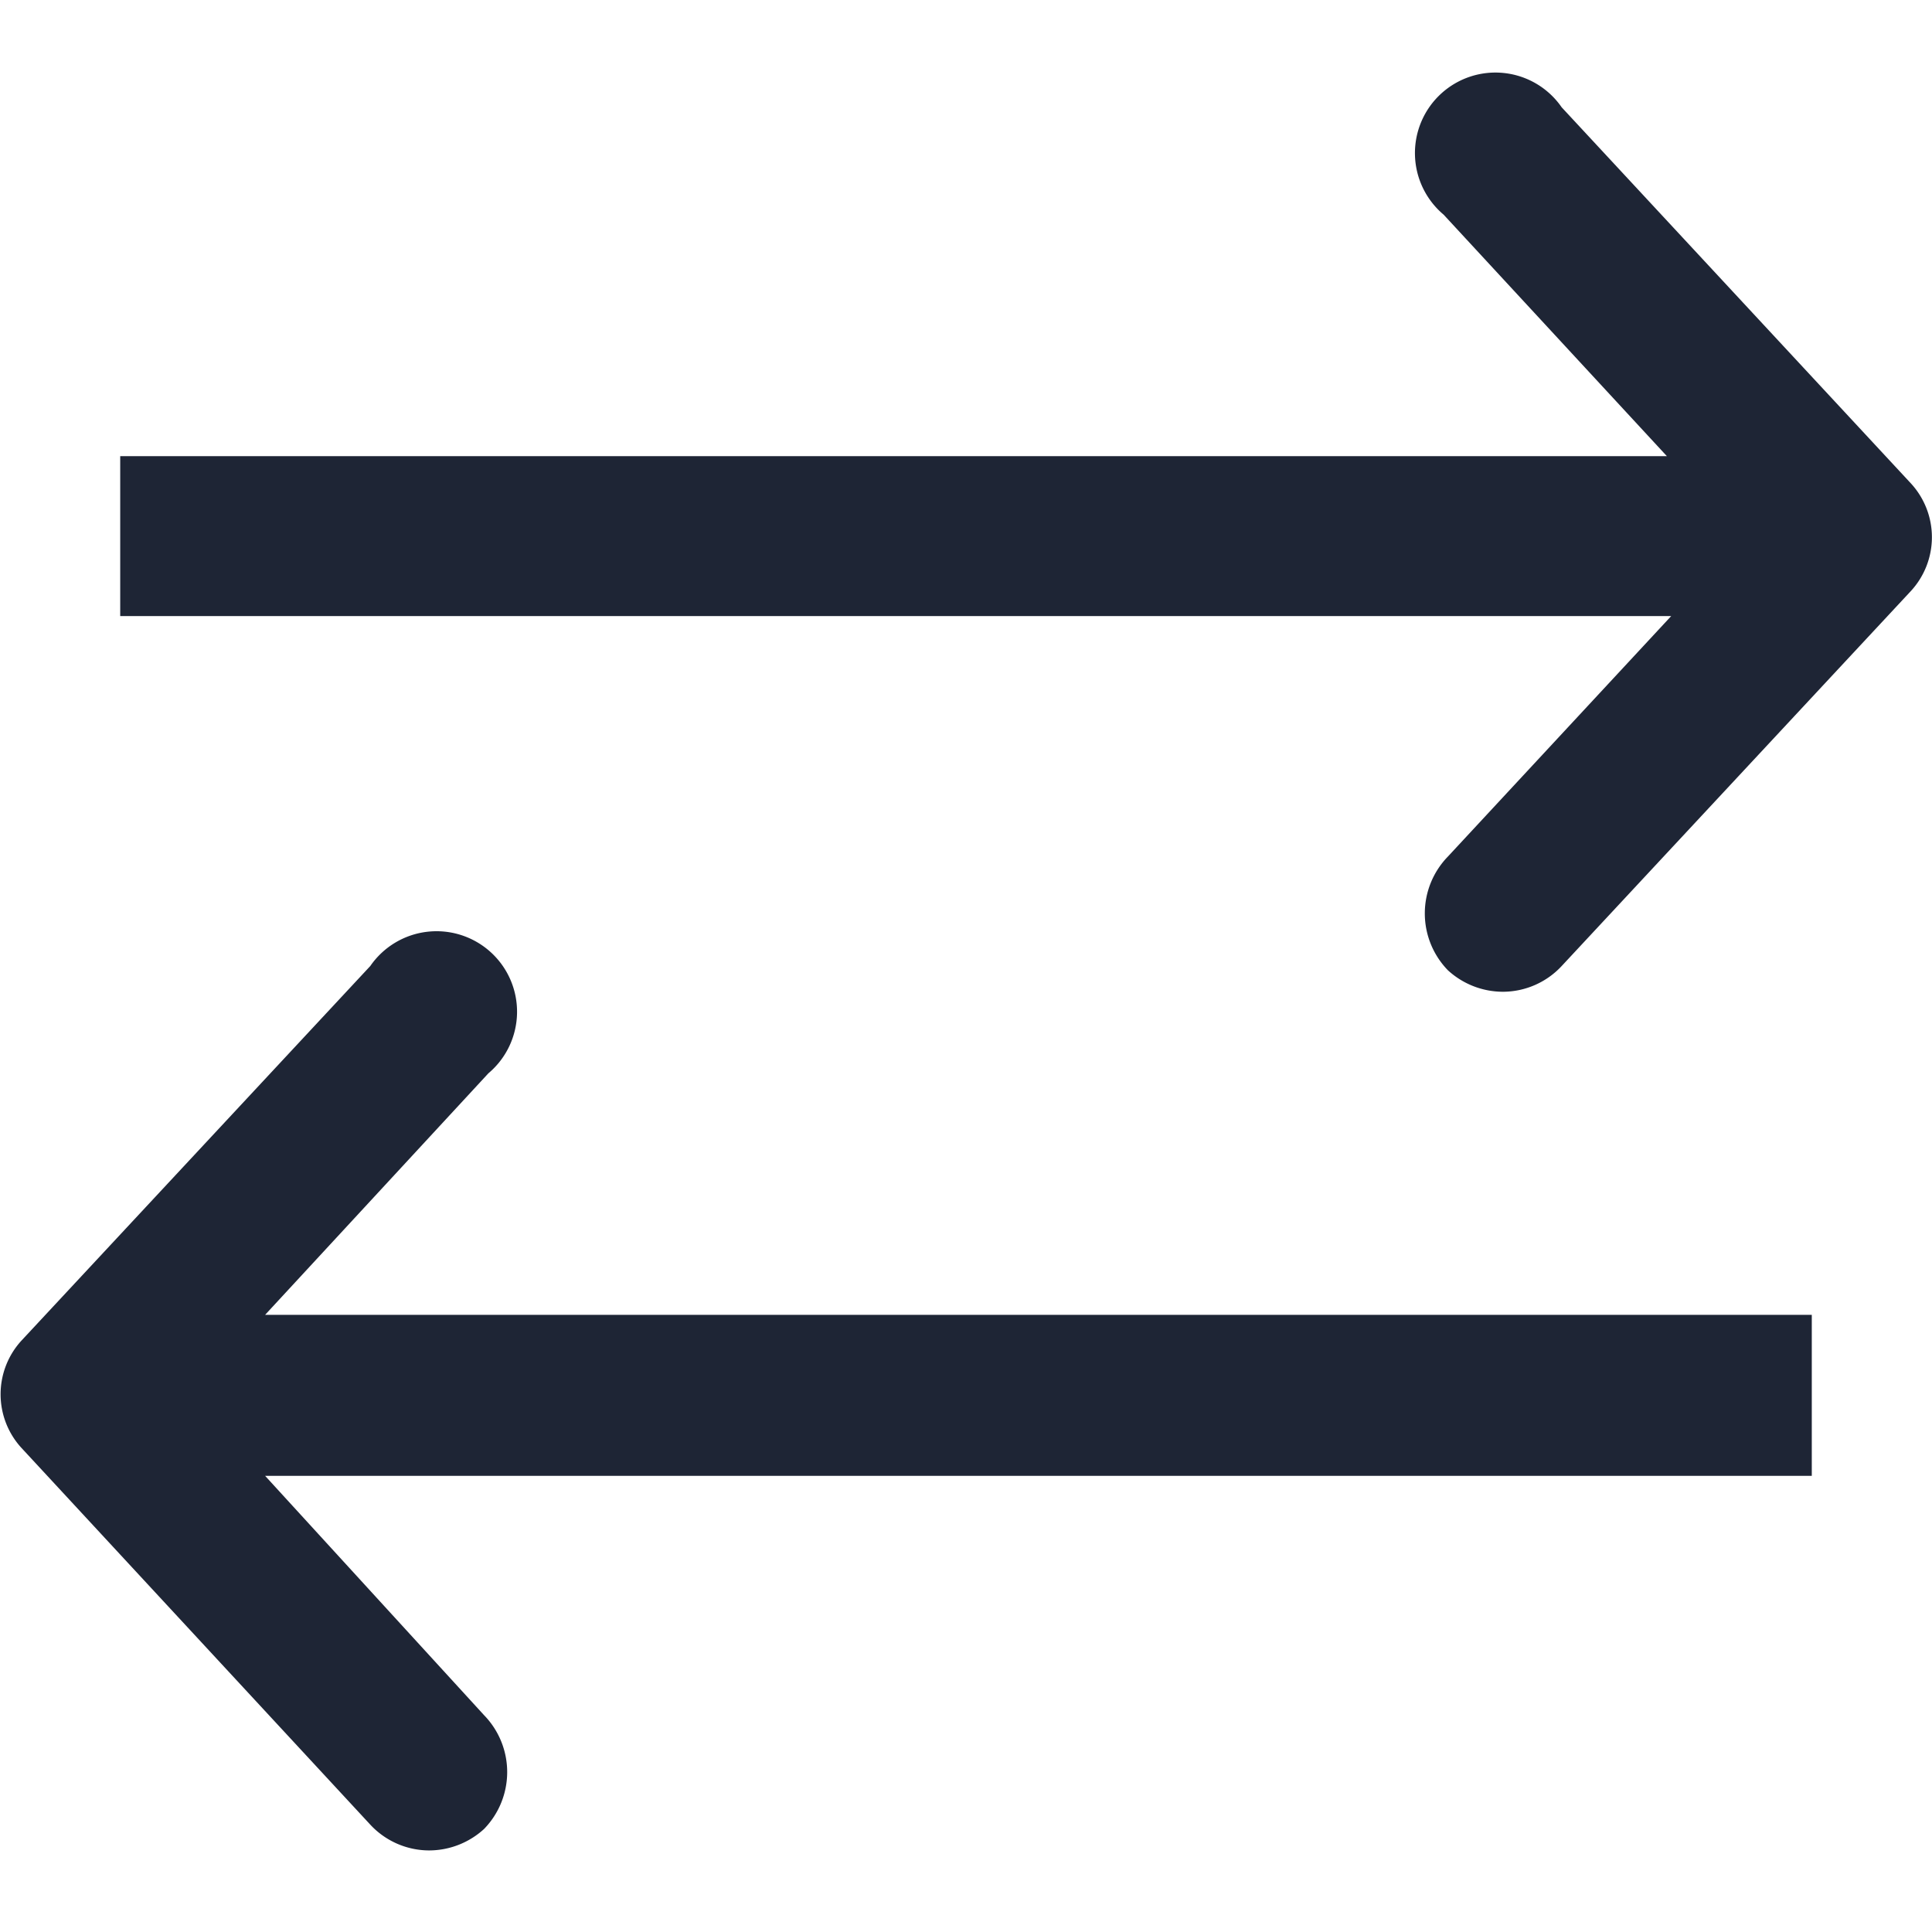 <svg xmlns="http://www.w3.org/2000/svg" viewBox="0 0 18 18"><defs><style>.cls-1{fill:#fff;}.cls-2{fill:#1e2535;}</style></defs><title>exchange</title><g id="BG"><rect class="cls-1" width="18" height="18"/></g><g id="Icons"><path class="cls-2" d="M17.8,5.51,14.55,9a.75.75,0,0,1-.55.24.76.76,0,0,1-.51-.2.76.76,0,0,1,0-1.06l2.08-2.24H1.12V4.25H15.53L13.45,2a.75.75,0,1,1,1.1-1l3.25,3.5A.74.74,0,0,1,17.8,5.51ZM4.55,10a.75.75,0,1,0-1.1-1L.2,12.49a.74.74,0,0,0,0,1L3.45,17a.75.75,0,0,0,.55.24.76.76,0,0,0,.51-.2.76.76,0,0,0,0-1.06L2.47,13.75H16.88v-1.5H2.47Z"/></g></svg>